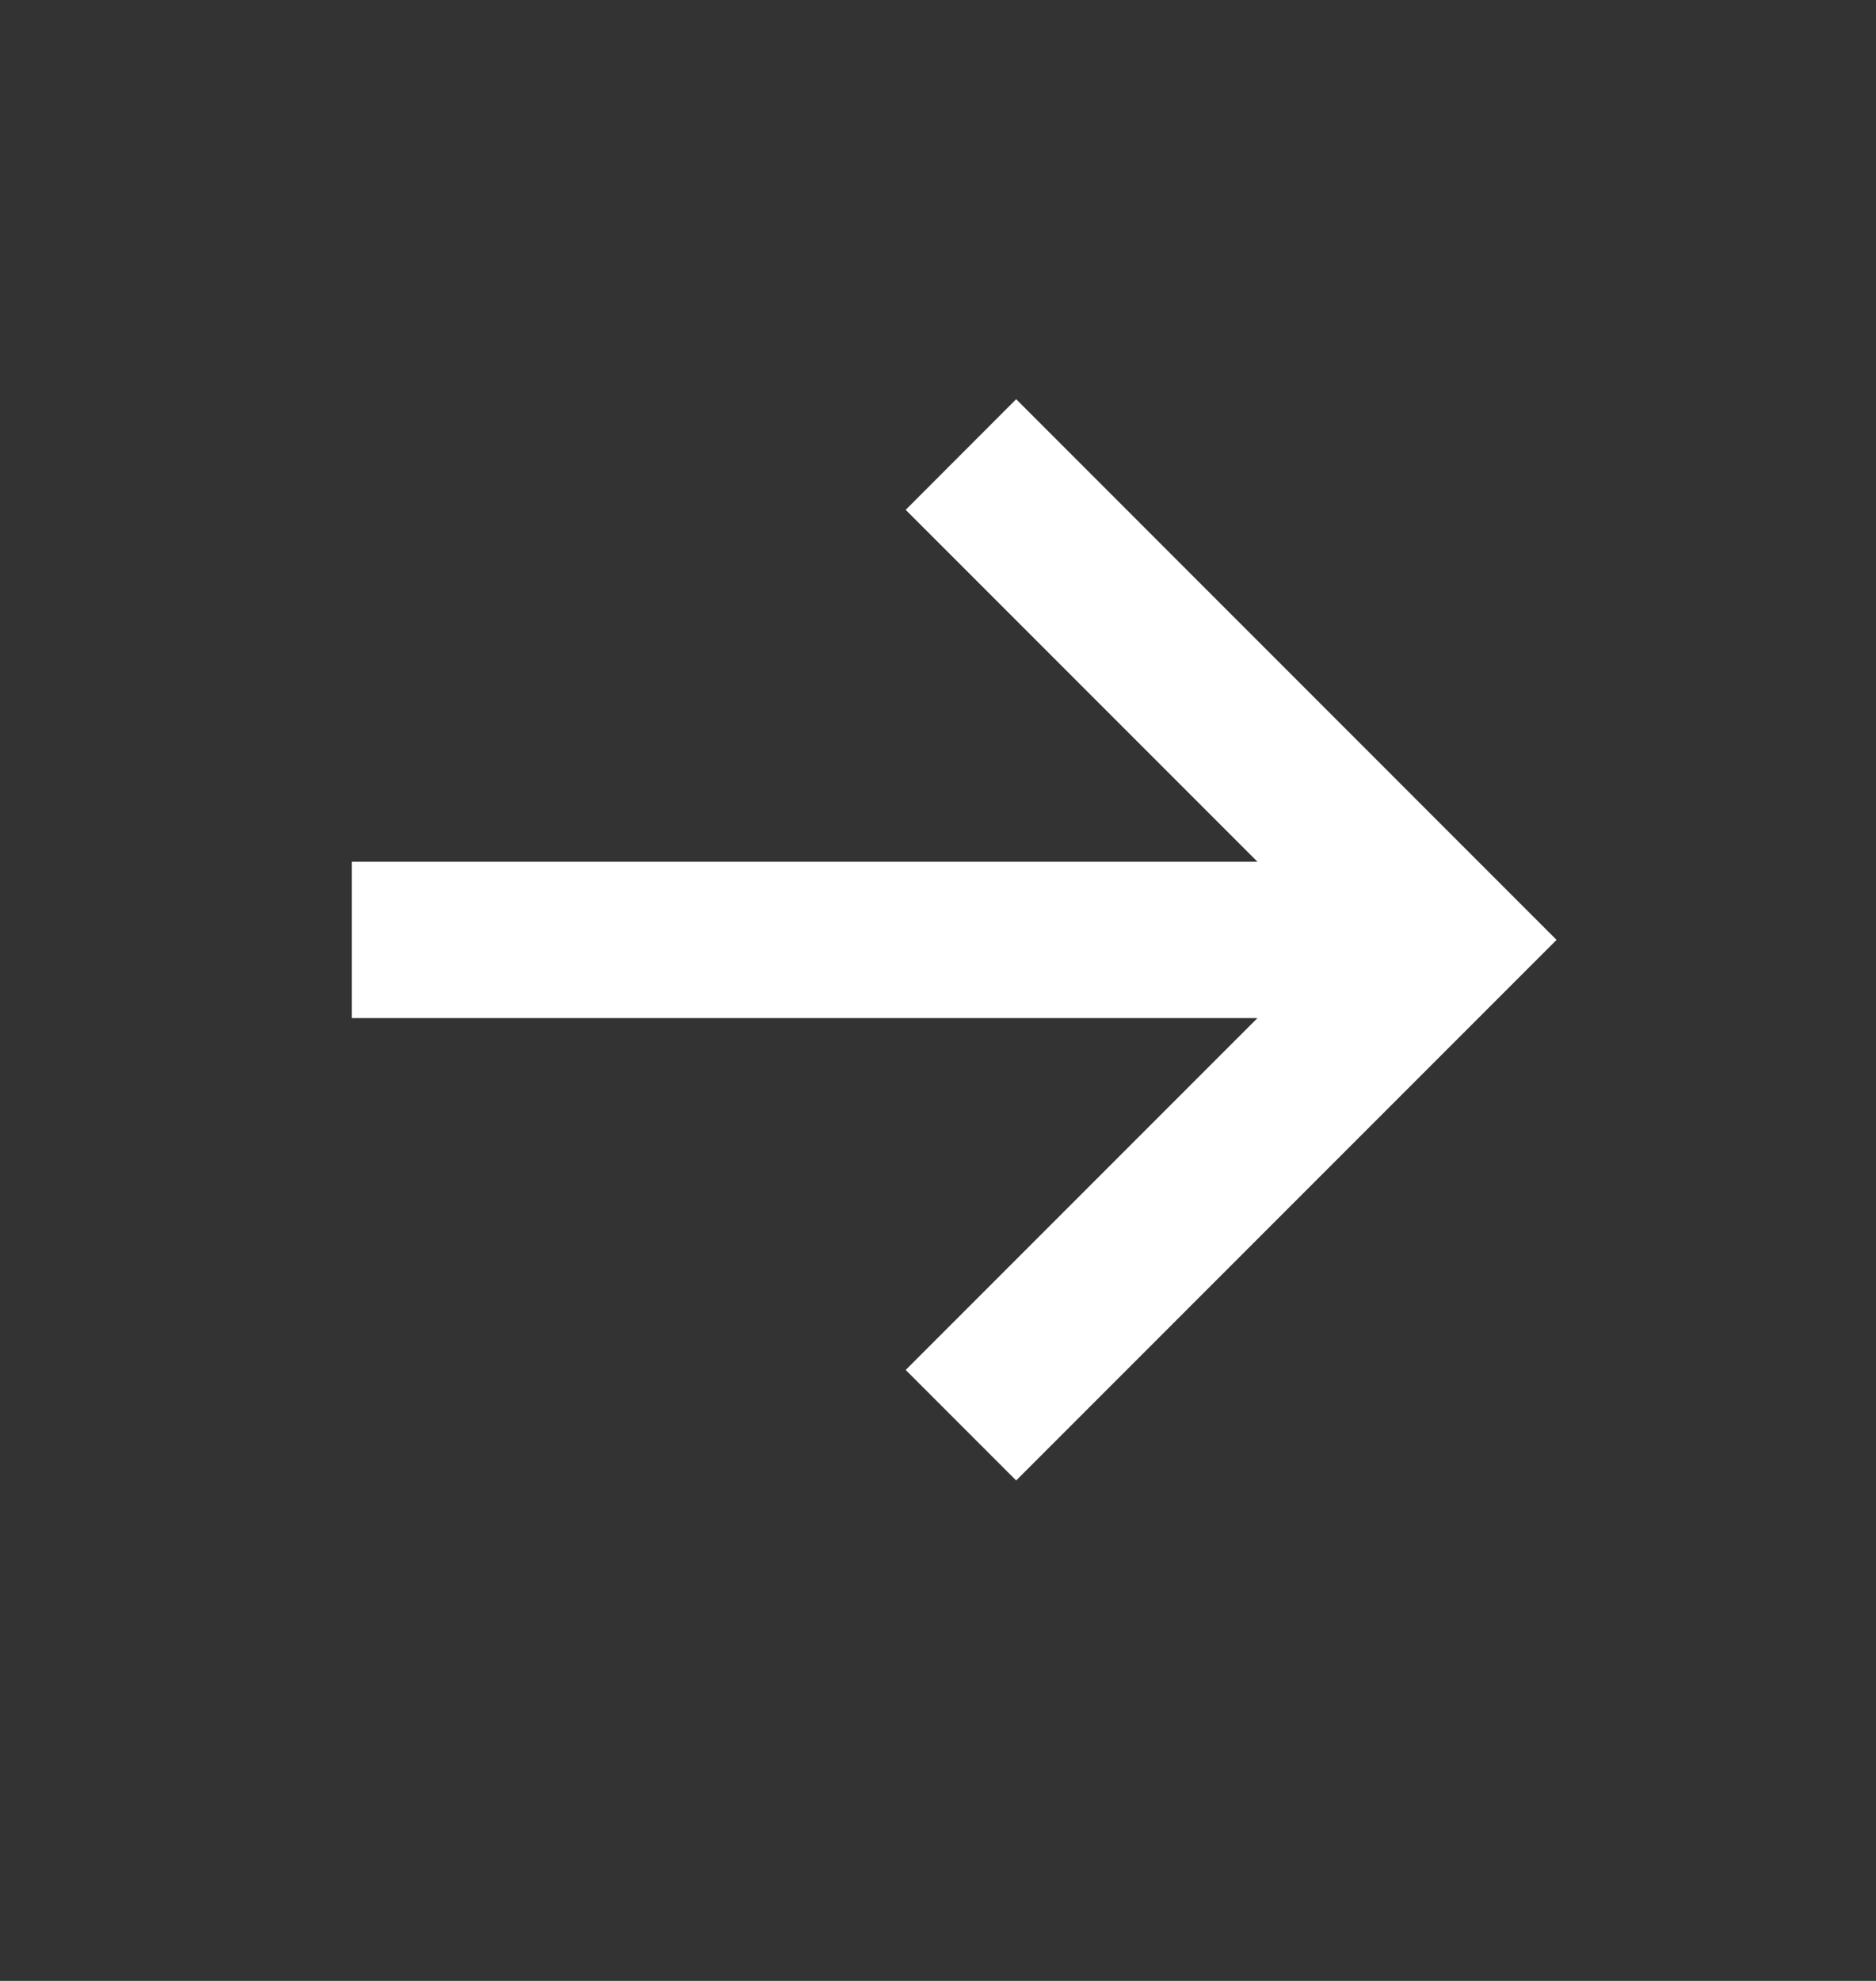 <svg width="18" height="19" viewBox="0 0 18 19" fill="none" xmlns="http://www.w3.org/2000/svg">
<rect x="0" y="0" width="18" height="19" fill="#333333" stroke="none"/>
<g id="tdesign:arrow-right">
<path id="Vector" d="M3.375 8.265H12.065L8.69 4.89L9.75 3.829L14.935 9.015L9.75 14.2L8.69 13.14L12.065 9.765H3.375V8.265Z" fill="white"/>
</g>
</svg>
